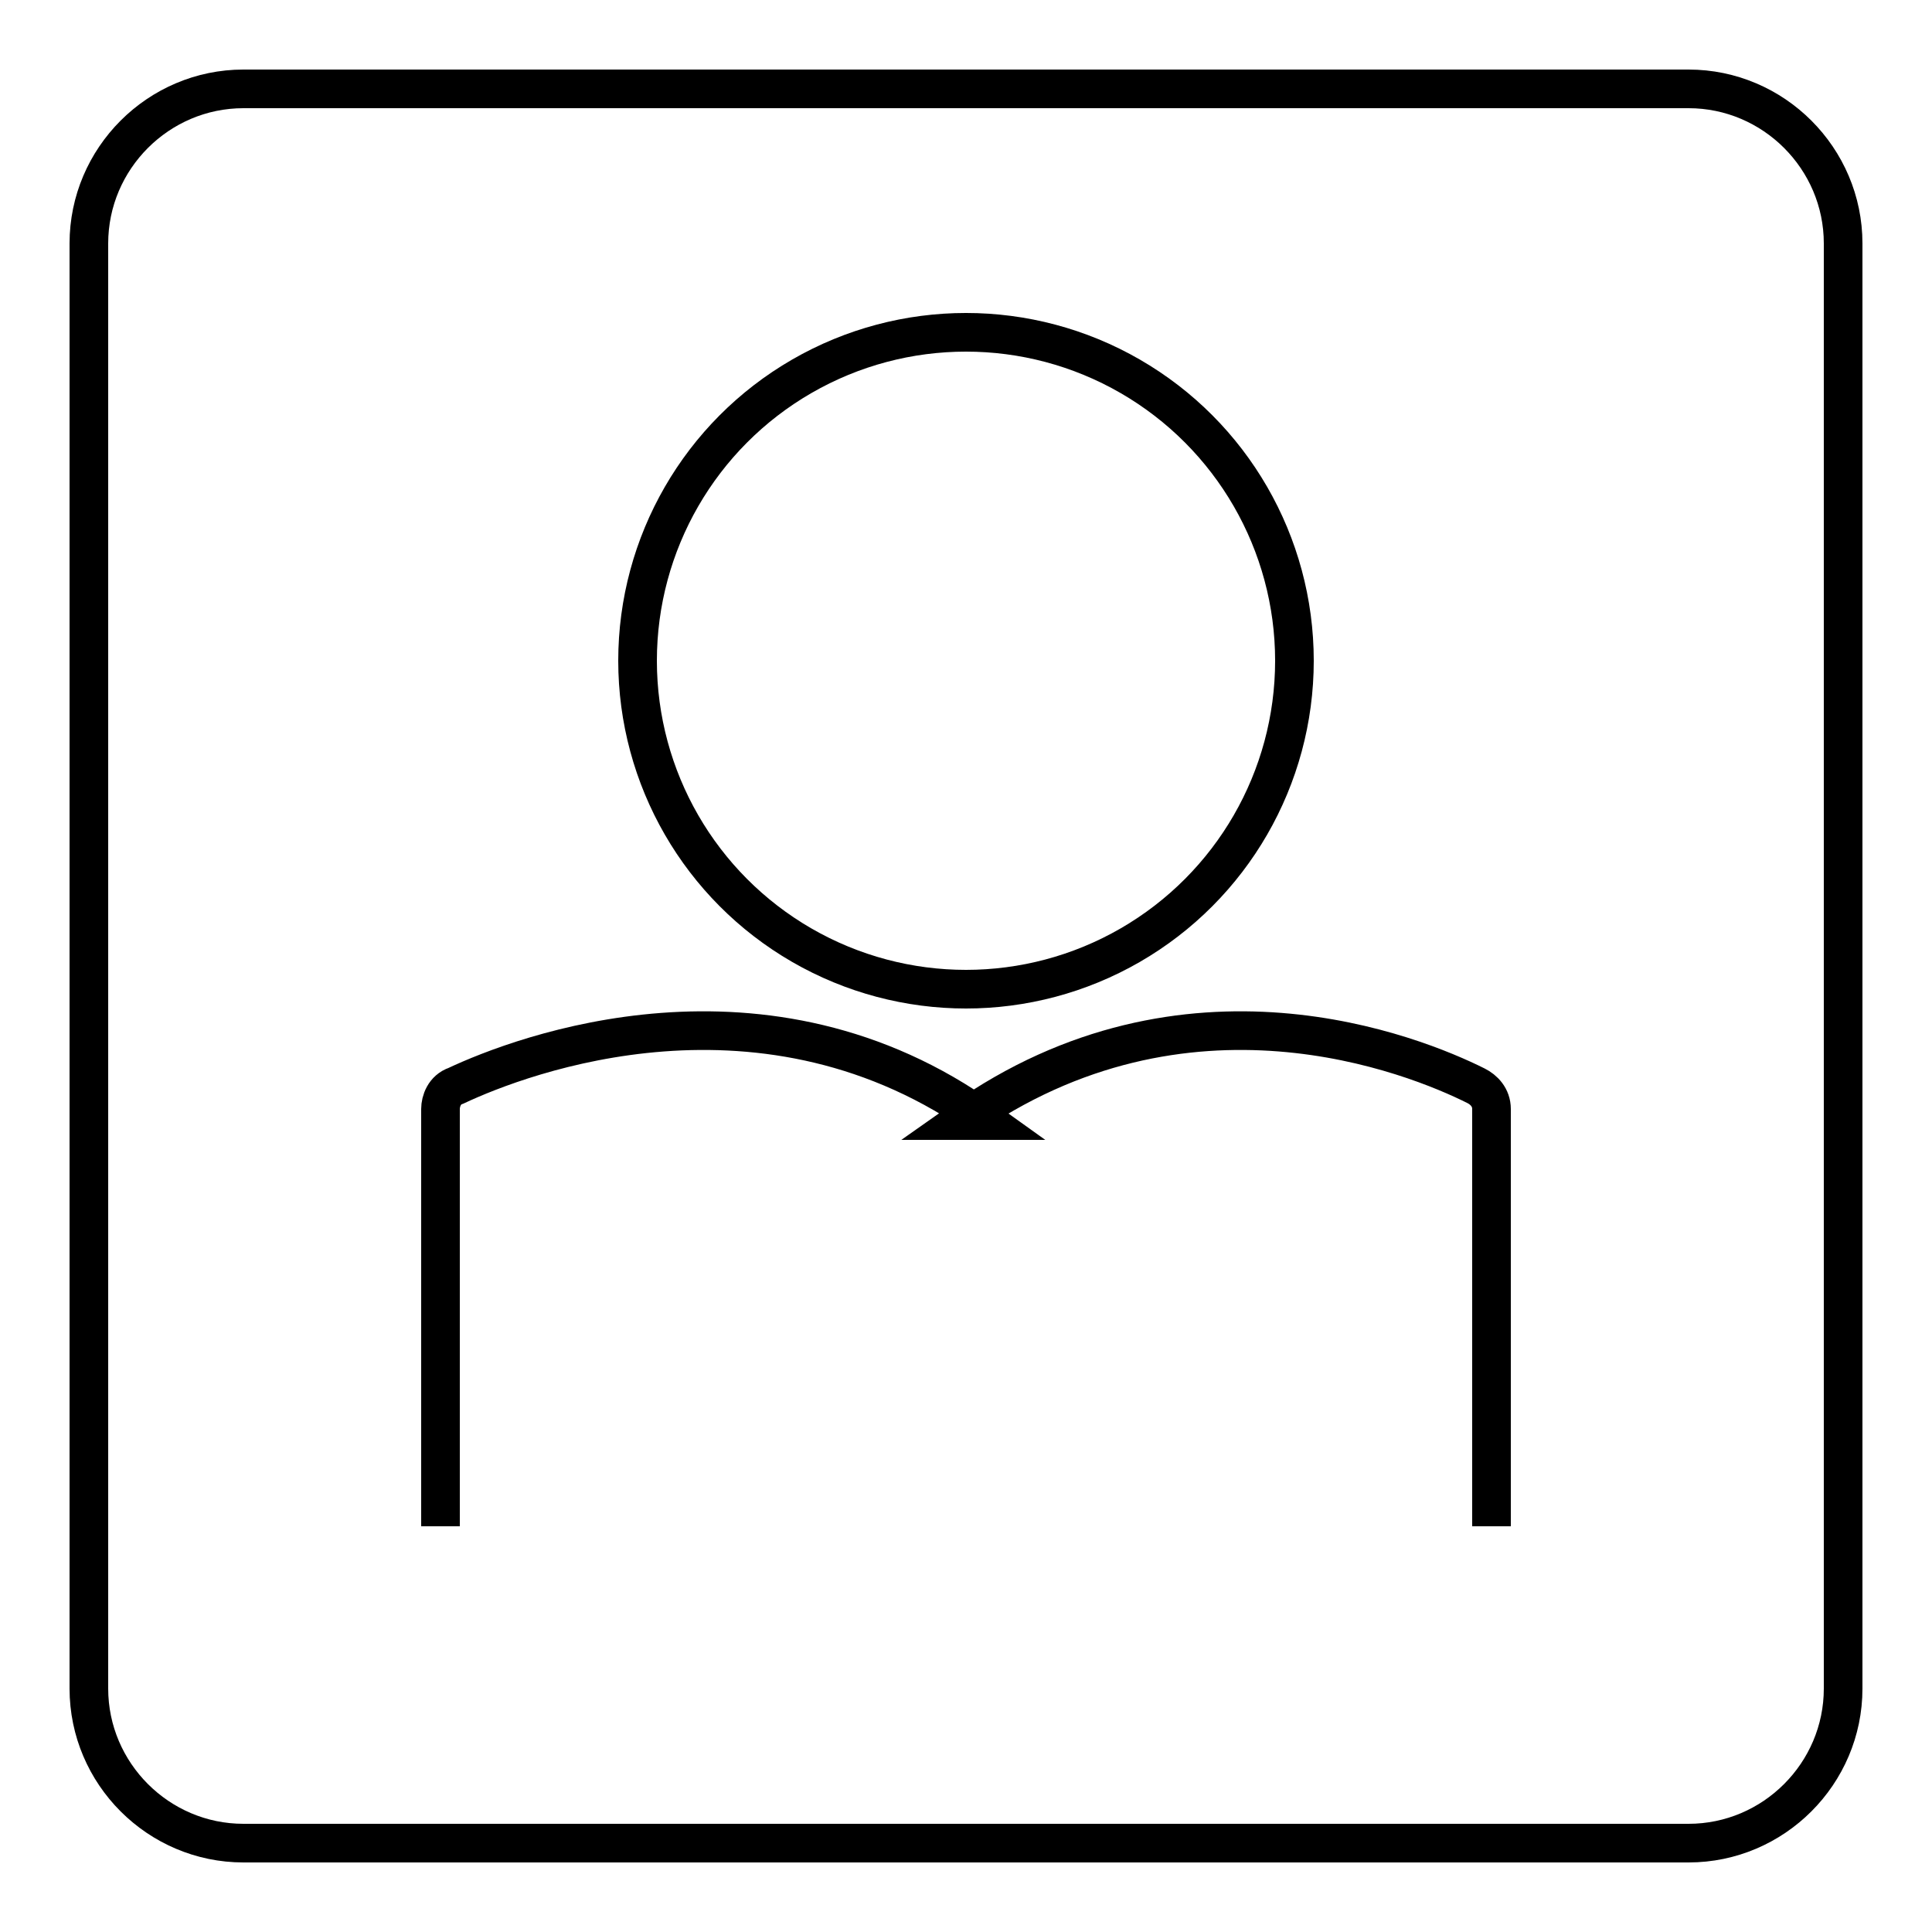 <?xml version="1.0" encoding="utf-8"?>
<!-- Generator: Adobe Illustrator 26.3.1, SVG Export Plug-In . SVG Version: 6.00 Build 0)  -->
<svg version="1.1" xmlns="http://www.w3.org/2000/svg" xmlns:xlink="http://www.w3.org/1999/xlink" x="0px" y="0px"
	 viewBox="0 0 50 50" style="enable-background:new 0 0 50 50;" xml:space="preserve">
<style type="text/css">
	.st0{fill:none;stroke:#000000;stroke-miterlimit:10;}
</style>
<g id="Layer_1">
	<path class="st0" d="M43.7,47.7H6.3c-2.2,0-4-1.8-4-4V6.3c0-2.2,1.8-4,4-4h37.4c2.2,0,4,1.8,4,4v37.4
		C47.7,45.9,45.9,47.7,43.7,47.7z"/>
</g>
<g id="Layer_2">
	<circle class="st0" cx="25" cy="17.1" r="8.5"/>
	<path class="st0" d="M38.6,39.5V28.7c0-0.3-0.2-0.5-0.4-0.6c-1.6-0.8-7.5-3.2-13.3,0.9h0.6c-5.7-4.1-12-1.7-13.7-0.9
		c-0.3,0.1-0.4,0.4-0.4,0.6v10.8"/>
</g>
</svg>
